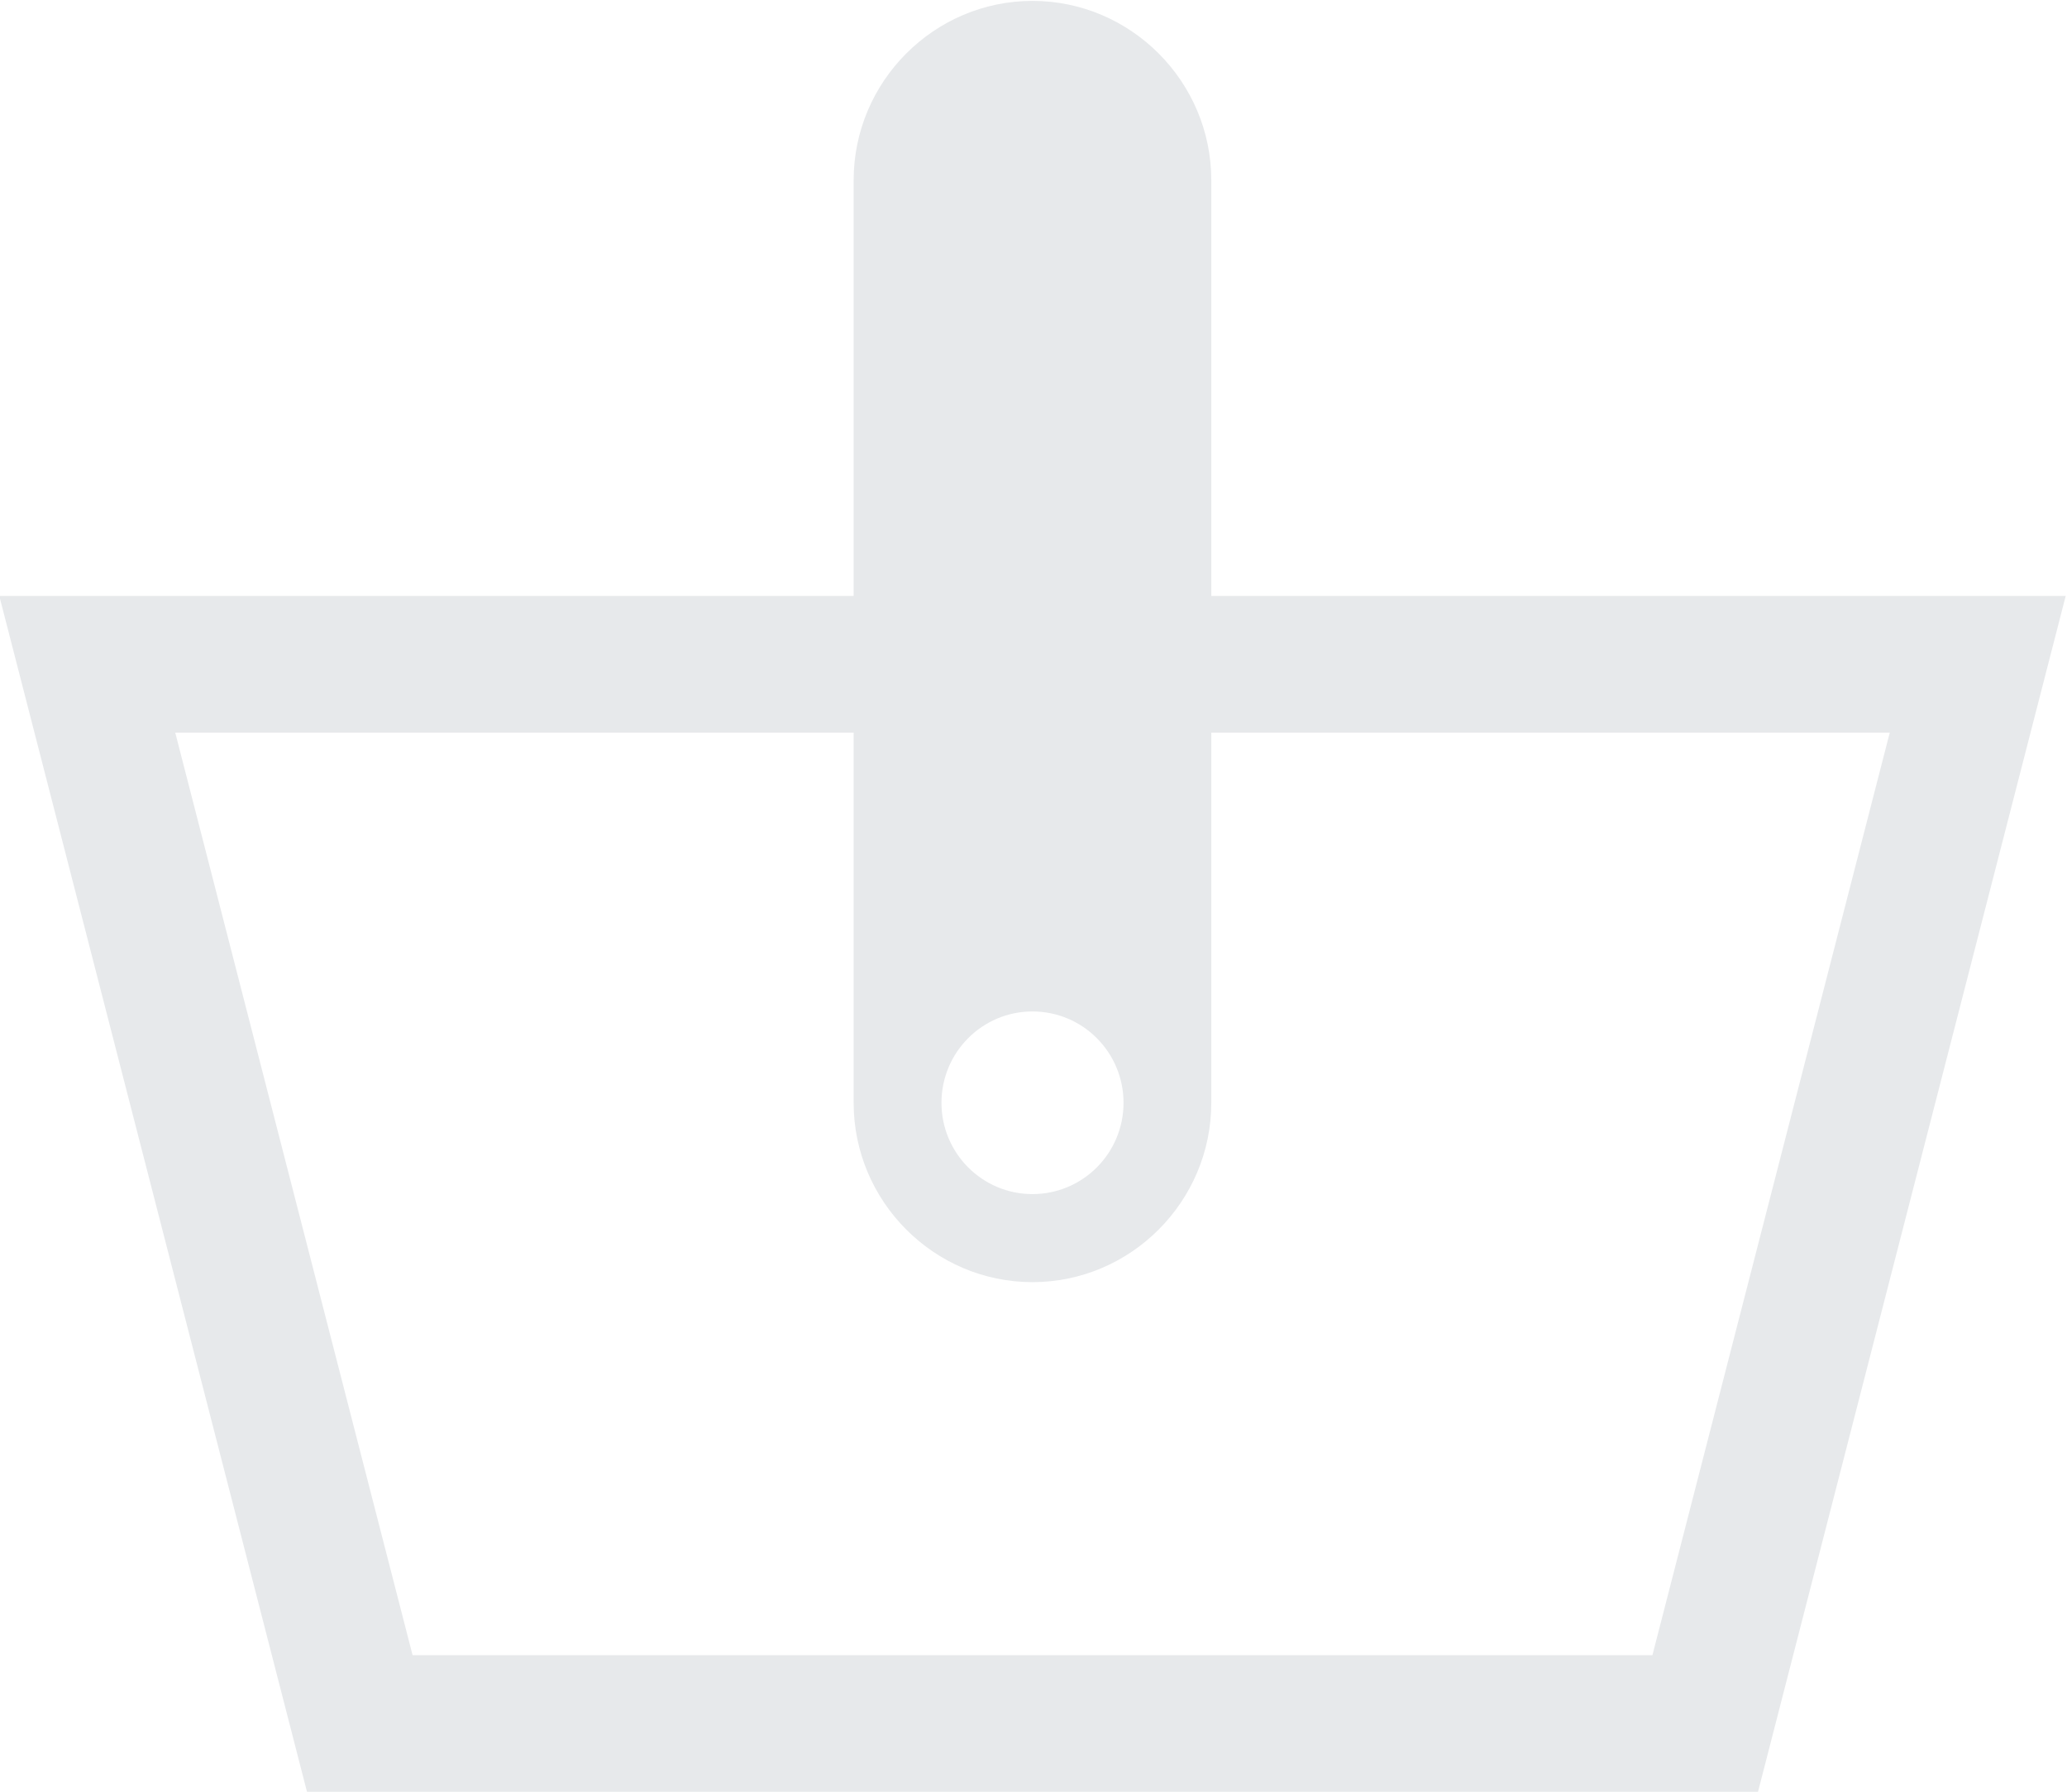 <svg xmlns="http://www.w3.org/2000/svg" xmlns:xlink="http://www.w3.org/1999/xlink" preserveAspectRatio="xMidYMid" width="30.03" height="26.031" viewBox="0 0 30.03 26.031">
  <defs>
    <style>
      .cls-1 {
        fill: #e7e9eb;
        fill-rule: evenodd;
      }
    </style>
  </defs>
  <path d="M17.598,8.657 L17.598,2.618 C17.598,1.185 16.429,0.013 15.000,0.013 C13.571,0.013 12.402,1.185 12.402,2.618 L12.402,8.657 L-0.010,8.657 L4.460,26.027 L25.541,26.027 L30.011,8.657 L17.598,8.657 ZM24.007,24.042 L5.994,24.042 L2.546,10.642 L12.402,10.642 L12.402,16.019 C12.402,17.452 13.571,18.624 15.000,18.624 C16.429,18.624 17.598,17.452 17.598,16.019 L17.598,10.642 L27.455,10.642 L24.007,24.042 ZM16.323,16.019 C16.323,16.751 15.731,17.345 15.000,17.345 C14.270,17.345 13.678,16.751 13.678,16.019 C13.678,15.286 14.270,14.692 15.000,14.692 C15.731,14.692 16.323,15.286 16.323,16.019 Z" class="cls-1"/>
</svg>
